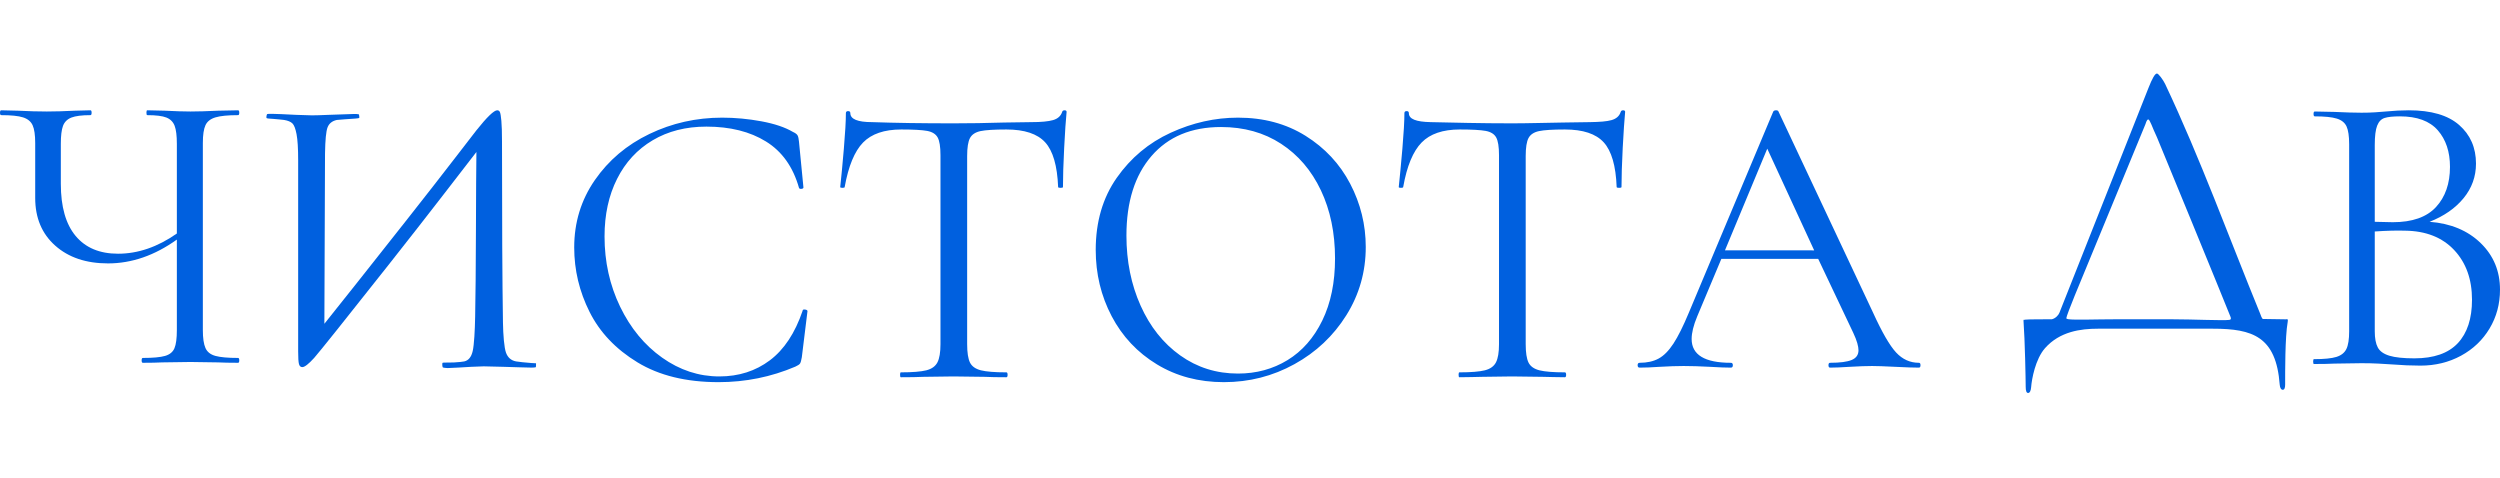 <svg width="136" height="26" viewBox="0 0 136 26" fill="none" xmlns="http://www.w3.org/2000/svg">
<path fill-rule="evenodd" clip-rule="evenodd" d="M39.286 6.4C39.99 6.4 40.701 6.466 41.42 6.599C42.138 6.733 42.71 6.925 43.135 7.177C43.267 7.236 43.351 7.299 43.388 7.366C43.425 7.432 43.45 7.547 43.465 7.71L43.707 10.197C43.707 10.241 43.67 10.267 43.597 10.274C43.524 10.282 43.48 10.263 43.465 10.219C43.142 9.079 42.545 8.239 41.672 7.699C40.8 7.158 39.719 6.888 38.429 6.888C37.314 6.888 36.339 7.136 35.504 7.632C34.668 8.128 34.023 8.827 33.569 9.73C33.114 10.633 32.887 11.677 32.887 12.861C32.887 14.238 33.169 15.511 33.733 16.681C34.298 17.85 35.06 18.775 36.02 19.456C36.981 20.137 38.018 20.478 39.132 20.478C40.188 20.478 41.104 20.185 41.881 19.601C42.658 19.016 43.252 18.117 43.663 16.903C43.663 16.858 43.692 16.836 43.751 16.836C43.795 16.836 43.835 16.843 43.872 16.858C43.908 16.873 43.927 16.895 43.927 16.925L43.619 19.434C43.59 19.612 43.556 19.726 43.52 19.778C43.483 19.83 43.399 19.885 43.267 19.945C41.947 20.507 40.555 20.789 39.088 20.789C37.329 20.789 35.859 20.43 34.679 19.712C33.499 18.994 32.63 18.079 32.073 16.969C31.516 15.859 31.237 14.69 31.237 13.461C31.237 12.099 31.611 10.878 32.359 9.797C33.107 8.716 34.096 7.88 35.328 7.288C36.559 6.696 37.879 6.4 39.286 6.4ZM49.029 7.044C48.105 7.044 47.412 7.281 46.95 7.754C46.489 8.228 46.155 9.035 45.95 10.174C45.95 10.204 45.91 10.219 45.829 10.219C45.748 10.219 45.708 10.204 45.708 10.174C45.767 9.642 45.833 8.946 45.906 8.087C45.979 7.229 46.016 6.585 46.016 6.155C46.016 6.081 46.056 6.044 46.137 6.044C46.217 6.044 46.258 6.081 46.258 6.155C46.258 6.481 46.654 6.644 47.445 6.644C48.691 6.688 50.165 6.71 51.866 6.71C52.731 6.71 53.647 6.696 54.615 6.666L56.11 6.644C56.638 6.644 57.03 6.607 57.287 6.533C57.543 6.459 57.708 6.311 57.782 6.089C57.796 6.03 57.84 6 57.913 6C57.987 6 58.023 6.03 58.023 6.089C57.98 6.518 57.935 7.17 57.891 8.043C57.847 8.916 57.825 9.627 57.825 10.174C57.825 10.204 57.782 10.219 57.694 10.219C57.606 10.219 57.562 10.204 57.562 10.174C57.517 9.02 57.283 8.209 56.858 7.743C56.433 7.277 55.729 7.044 54.747 7.044C54.087 7.044 53.618 7.073 53.339 7.132C53.061 7.192 52.87 7.318 52.767 7.51C52.665 7.702 52.613 8.028 52.613 8.487V18.723C52.613 19.182 52.665 19.515 52.767 19.723C52.87 19.93 53.068 20.07 53.361 20.145C53.654 20.218 54.116 20.256 54.747 20.256C54.791 20.256 54.813 20.3 54.813 20.389C54.813 20.478 54.791 20.522 54.747 20.522C54.263 20.522 53.874 20.515 53.581 20.5L51.866 20.478L50.216 20.5C49.923 20.515 49.52 20.522 49.007 20.522C48.977 20.522 48.963 20.478 48.963 20.389C48.963 20.3 48.977 20.256 49.007 20.256C49.637 20.256 50.099 20.218 50.392 20.145C50.685 20.07 50.887 19.926 50.997 19.712C51.107 19.497 51.162 19.168 51.162 18.723V8.443C51.162 7.984 51.111 7.662 51.008 7.477C50.905 7.292 50.715 7.173 50.436 7.121C50.158 7.07 49.688 7.044 49.029 7.044ZM66.578 20.789C65.215 20.789 64.001 20.467 62.939 19.823C61.876 19.179 61.055 18.305 60.475 17.202C59.896 16.1 59.607 14.897 59.607 13.594C59.607 12.069 59.988 10.763 60.75 9.675C61.513 8.587 62.491 7.769 63.686 7.221C64.881 6.673 66.102 6.4 67.348 6.4C68.741 6.4 69.965 6.729 71.021 7.388C72.076 8.047 72.886 8.916 73.451 9.997C74.015 11.078 74.297 12.225 74.297 13.439C74.297 14.786 73.945 16.022 73.242 17.147C72.538 18.272 71.596 19.16 70.416 19.811C69.236 20.463 67.956 20.789 66.578 20.789ZM67.348 20.322C68.345 20.322 69.243 20.078 70.042 19.59C70.841 19.101 71.472 18.383 71.933 17.436C72.395 16.488 72.626 15.363 72.626 14.06C72.626 12.669 72.369 11.433 71.856 10.352C71.343 9.271 70.621 8.428 69.69 7.821C68.759 7.214 67.67 6.91 66.424 6.91C64.811 6.91 63.551 7.436 62.642 8.487C61.733 9.538 61.278 10.981 61.278 12.817C61.278 14.209 61.535 15.478 62.048 16.625C62.561 17.772 63.279 18.675 64.203 19.334C65.127 19.993 66.175 20.322 67.348 20.322ZM79.413 7.044C78.489 7.044 77.796 7.281 77.335 7.754C76.873 8.228 76.534 9.034 76.334 10.174C76.329 10.203 76.294 10.219 76.213 10.219C76.132 10.219 76.089 10.204 76.092 10.174C76.147 9.641 76.217 8.946 76.29 8.087C76.363 7.229 76.4 6.585 76.4 6.155C76.4 6.081 76.44 6.044 76.521 6.044C76.602 6.044 76.642 6.081 76.642 6.155C76.642 6.481 77.038 6.627 77.829 6.644C79.076 6.671 80.549 6.71 82.25 6.71C83.115 6.71 84.031 6.68 84.999 6.666L86.494 6.644C87.022 6.636 87.414 6.607 87.671 6.533C87.927 6.459 88.096 6.312 88.166 6.089C88.184 6.031 88.224 6 88.297 6C88.371 6 88.413 6.03 88.407 6.089C88.369 6.518 88.32 7.17 88.276 8.043C88.232 8.916 88.21 9.627 88.21 10.174C88.21 10.204 88.166 10.219 88.078 10.219C87.99 10.219 87.947 10.204 87.946 10.174C87.903 9.02 87.667 8.209 87.242 7.743C86.817 7.277 86.113 7.044 85.131 7.044C84.471 7.044 84.002 7.073 83.723 7.132C83.445 7.191 83.254 7.318 83.151 7.51C83.049 7.702 82.998 8.028 82.998 8.487V18.723C82.998 19.182 83.049 19.515 83.151 19.723C83.254 19.93 83.452 20.07 83.745 20.145C84.038 20.218 84.5 20.256 85.131 20.256C85.175 20.256 85.197 20.3 85.197 20.389C85.197 20.478 85.175 20.522 85.131 20.522C84.647 20.522 84.258 20.504 83.965 20.5L82.25 20.478L80.6 20.5C80.307 20.504 79.904 20.522 79.391 20.522C79.362 20.522 79.347 20.478 79.347 20.389C79.347 20.3 79.362 20.256 79.391 20.256C80.021 20.256 80.483 20.218 80.776 20.145C81.07 20.07 81.271 19.926 81.381 19.712C81.491 19.497 81.546 19.168 81.546 18.723V8.443C81.546 7.984 81.495 7.662 81.392 7.477C81.29 7.292 81.099 7.173 80.82 7.121C80.542 7.07 80.073 7.044 79.413 7.044Z" fill="#0060DF"/>
<path fill-rule="evenodd" clip-rule="evenodd" d="M115.08 17.369H118.165C119.274 17.369 120.952 17.45 121.283 17.401C121.371 17.388 121.375 17.325 121.339 17.233C120.985 16.333 117.384 7.562 117.34 7.472C117.074 6.916 116.959 6.497 116.861 6.498C116.782 6.499 116.72 6.737 116.71 6.76L112.873 16.062C112.623 16.669 112.409 17.242 112.409 17.304C112.409 17.342 112.453 17.355 112.528 17.366C112.834 17.415 114.082 17.369 115.08 17.369ZM120.378 17.881H114.134C113.186 17.881 112.055 18.033 111.254 18.934C110.719 19.536 110.526 20.639 110.494 21.061C110.478 21.273 110.414 21.378 110.328 21.378C110.241 21.378 110.198 21.267 110.198 21.043C110.198 20.694 110.156 18.491 110.079 17.459C110.071 17.347 110.109 17.426 110.186 17.388C110.226 17.367 111.62 17.369 111.62 17.369C111.822 17.321 111.981 17.144 112.031 17.017L116.877 4.783C117.083 4.264 117.228 4 117.339 4C117.425 4 117.684 4.359 117.783 4.568C119.708 8.641 121.257 12.926 122.961 17.084C122.99 17.156 123.034 17.305 123.095 17.352L124.339 17.371C124.4 17.359 124.438 17.362 124.45 17.381C124.462 17.399 124.464 17.447 124.45 17.52C124.304 18.317 124.312 20.277 124.312 20.924C124.312 21.11 124.268 21.204 124.182 21.204C124.096 21.204 124.03 21.111 124.016 20.924C123.821 18.308 122.545 17.881 120.378 17.881Z" fill="#0060DF"/>
<path fill-rule="evenodd" clip-rule="evenodd" d="M132.169 12.066C133.316 12.154 134.241 12.538 134.945 13.22C135.648 13.901 136 14.747 136 15.758C136 16.534 135.811 17.238 135.434 17.868C135.057 18.498 134.538 18.992 133.878 19.351C133.218 19.71 132.481 19.89 131.669 19.89C131.19 19.89 130.667 19.867 130.102 19.823C129.898 19.809 129.659 19.794 129.383 19.78C129.108 19.765 128.803 19.758 128.469 19.758L126.989 19.78C126.728 19.794 126.358 19.802 125.879 19.802C125.85 19.802 125.835 19.758 125.835 19.67C125.835 19.582 125.85 19.538 125.879 19.538C126.43 19.538 126.837 19.498 127.098 19.417C127.359 19.336 127.54 19.194 127.642 18.988C127.744 18.783 127.794 18.461 127.794 18.021V7.846C127.794 7.407 127.747 7.084 127.653 6.879C127.559 6.674 127.381 6.531 127.12 6.451C126.858 6.37 126.459 6.33 125.922 6.33C125.879 6.33 125.857 6.286 125.857 6.198C125.857 6.11 125.879 6.066 125.922 6.066L126.989 6.088C127.598 6.117 128.092 6.132 128.469 6.132C128.73 6.132 128.973 6.125 129.198 6.11C129.423 6.095 129.615 6.081 129.775 6.066C130.225 6.022 130.646 6 131.038 6C132.256 6 133.171 6.267 133.78 6.802C134.389 7.337 134.694 8.037 134.694 8.901C134.694 9.604 134.469 10.231 134.019 10.78C133.57 11.329 132.953 11.758 132.169 12.066ZM130.559 6.33C130.181 6.33 129.902 6.359 129.721 6.418C129.539 6.476 129.405 6.615 129.318 6.835C129.231 7.055 129.187 7.407 129.187 7.89V12.066L130.167 12.088C131.226 12.088 132.01 11.813 132.518 11.264C133.025 10.714 133.279 9.985 133.279 9.077C133.279 8.256 133.058 7.593 132.616 7.088C132.173 6.582 131.487 6.33 130.559 6.33ZM131.342 19.494C132.401 19.494 133.189 19.219 133.704 18.67C134.219 18.12 134.477 17.333 134.477 16.307C134.477 15.194 134.154 14.293 133.508 13.604C132.862 12.915 131.973 12.564 130.842 12.549C130.377 12.534 129.826 12.549 129.187 12.593V18.021C129.187 18.402 129.242 18.695 129.351 18.9C129.459 19.106 129.67 19.256 129.982 19.351C130.294 19.446 130.747 19.494 131.342 19.494Z" fill="#0060DF"/>
<path fill-rule="evenodd" clip-rule="evenodd" d="M12.951 19.472C12.994 19.472 13.016 19.516 13.016 19.604C13.016 19.692 12.994 19.736 12.951 19.736C12.501 19.736 12.138 19.728 11.863 19.714L10.361 19.692L8.815 19.714C8.569 19.728 8.22 19.736 7.77 19.736C7.727 19.736 7.705 19.692 7.705 19.604C7.705 19.516 7.727 19.472 7.77 19.472C8.322 19.472 8.725 19.435 8.978 19.362C9.232 19.289 9.403 19.149 9.49 18.944C9.577 18.739 9.621 18.41 9.621 17.955V13.033C8.416 13.897 7.168 14.329 5.877 14.329C4.687 14.329 3.729 14.007 3.004 13.362C2.278 12.718 1.915 11.853 1.915 10.769V7.78C1.915 7.341 1.868 7.018 1.774 6.813C1.68 6.608 1.506 6.465 1.252 6.385C0.998 6.304 0.602 6.264 0.065 6.264C0.022 6.264 0 6.22 0 6.132C0 6.044 0.022 6 0.065 6L0.98 6.022C1.56 6.051 2.082 6.066 2.547 6.066C2.982 6.066 3.49 6.051 4.07 6.022L4.919 6C4.963 6 4.984 6.044 4.984 6.132C4.984 6.22 4.963 6.264 4.919 6.264C4.455 6.264 4.11 6.308 3.885 6.395C3.66 6.483 3.508 6.634 3.428 6.846C3.348 7.059 3.309 7.385 3.309 7.824V10C3.309 11.245 3.577 12.19 4.114 12.835C4.651 13.479 5.42 13.802 6.421 13.802C7.509 13.802 8.576 13.435 9.621 12.703V7.824C9.621 7.385 9.581 7.059 9.501 6.846C9.421 6.634 9.272 6.483 9.055 6.395C8.837 6.308 8.489 6.264 8.01 6.264C7.981 6.264 7.966 6.22 7.966 6.132C7.966 6.044 7.981 6 8.01 6L8.968 6.022C9.548 6.051 10.012 6.066 10.361 6.066C10.752 6.066 11.253 6.051 11.863 6.022L12.951 6C12.994 6 13.016 6.044 13.016 6.132C13.016 6.22 12.994 6.264 12.951 6.264C12.399 6.264 11.989 6.304 11.721 6.385C11.453 6.465 11.271 6.608 11.177 6.813C11.082 7.018 11.035 7.341 11.035 7.78V17.955C11.035 18.395 11.082 18.721 11.177 18.933C11.271 19.146 11.453 19.289 11.721 19.362C11.989 19.435 12.399 19.472 12.951 19.472Z" fill="#0060DF"/>
<path fill-rule="evenodd" clip-rule="evenodd" d="M17.681 8.346L17.646 17.614C18.458 16.602 19.952 14.718 22.126 11.962C24.301 9.207 25.511 7.6 25.917 7.089C26.496 6.362 26.874 6 27.048 6C27.118 6 27.167 6.033 27.196 6.098C27.225 6.164 27.252 6.321 27.274 6.571C27.297 6.821 27.309 7.196 27.309 7.696C27.309 12.041 27.326 15.327 27.361 17.553C27.372 18.219 27.428 18.92 27.527 19.188C27.625 19.455 27.809 19.613 28.075 19.661C28.202 19.683 28.586 19.726 28.91 19.749C28.99 19.754 29.113 19.761 29.16 19.762C29.16 19.762 29.161 19.969 29.149 19.974C29.108 19.993 28.986 19.998 28.91 19.998C28.666 19.998 28.057 19.973 27.396 19.955C26.735 19.938 26.375 19.929 26.317 19.929C26.213 19.929 25.983 19.938 25.63 19.955C25.277 19.973 24.582 20.023 24.35 20.023C24.29 20.023 24.11 20.005 24.088 19.986C24.069 19.97 24.038 19.774 24.081 19.734C24.1 19.717 24.398 19.729 24.689 19.718C24.946 19.709 25.199 19.673 25.256 19.661C25.486 19.61 25.642 19.422 25.717 19.089C25.792 18.756 25.834 17.981 25.848 17.232C25.868 16.149 25.886 14.586 25.891 12.544C25.897 10.503 25.906 9.077 25.917 8.268C25.036 9.399 23.489 11.436 21.117 14.435C18.746 17.435 17.403 19.114 17.09 19.471C16.788 19.804 16.573 19.971 16.446 19.971C16.353 19.971 16.292 19.914 16.263 19.801C16.234 19.688 16.22 19.459 16.22 19.114V8.721C16.22 8.078 16.191 7.605 16.133 7.302C16.075 6.998 15.999 6.801 15.906 6.712C15.813 6.623 15.663 6.559 15.454 6.525C15.373 6.511 14.996 6.48 14.868 6.468C14.741 6.456 14.659 6.452 14.625 6.45C14.575 6.446 14.533 6.442 14.505 6.424C14.474 6.403 14.504 6.218 14.541 6.204C14.645 6.164 15.939 6.242 16.106 6.248C16.611 6.266 16.898 6.275 16.968 6.275C17.165 6.275 17.467 6.266 17.872 6.248C18.278 6.23 19.099 6.201 19.25 6.201C19.329 6.201 19.469 6.202 19.516 6.216C19.535 6.221 19.56 6.405 19.54 6.416C19.506 6.436 19.38 6.445 19.32 6.451C19.088 6.472 18.394 6.509 18.325 6.525C18.069 6.581 17.901 6.718 17.82 6.927C17.739 7.135 17.693 7.608 17.681 8.346Z" fill="#0060DF"/>
<path fill-rule="evenodd" clip-rule="evenodd" d="M104.388 19.736C104.447 19.736 104.475 19.779 104.475 19.867C104.475 19.955 104.447 19.999 104.388 19.999C104.113 19.999 103.685 19.985 103.104 19.955C102.524 19.926 102.103 19.911 101.842 19.911C101.523 19.911 101.116 19.926 100.623 19.955C100.159 19.985 99.803 19.999 99.556 19.999C99.498 19.999 99.469 19.955 99.469 19.867C99.469 19.779 99.498 19.736 99.556 19.736C100.093 19.736 100.485 19.684 100.732 19.582C100.978 19.479 101.102 19.303 101.102 19.054C101.102 18.849 101.018 18.529 100.819 18.109L98.909 14.081L93.642 14.081L92.33 17.208C92.122 17.703 92.025 18.116 92.025 18.439C92.025 19.303 92.736 19.736 94.158 19.736C94.231 19.736 94.267 19.779 94.267 19.867C94.267 19.955 94.231 19.999 94.158 19.999C93.897 19.999 93.52 19.985 93.027 19.955C92.475 19.926 91.996 19.911 91.59 19.911C91.213 19.911 90.778 19.926 90.284 19.955C89.849 19.985 89.486 19.999 89.196 19.999C89.123 19.999 89.087 19.955 89.087 19.867C89.087 19.779 89.123 19.736 89.196 19.736C89.602 19.736 89.947 19.659 90.23 19.505C90.513 19.351 90.781 19.08 91.035 18.692C91.289 18.303 91.568 17.743 91.873 17.01L96.466 6.066C96.495 6.022 96.545 6 96.618 6C96.69 6 96.734 6.022 96.749 6.066L101.885 16.988C102.379 18.073 102.8 18.801 103.148 19.175C103.496 19.549 103.91 19.736 104.388 19.736ZM93.838 13.619L98.691 13.62L96.139 8.088L93.838 13.619Z" fill="#0060DF"/>
</svg>
